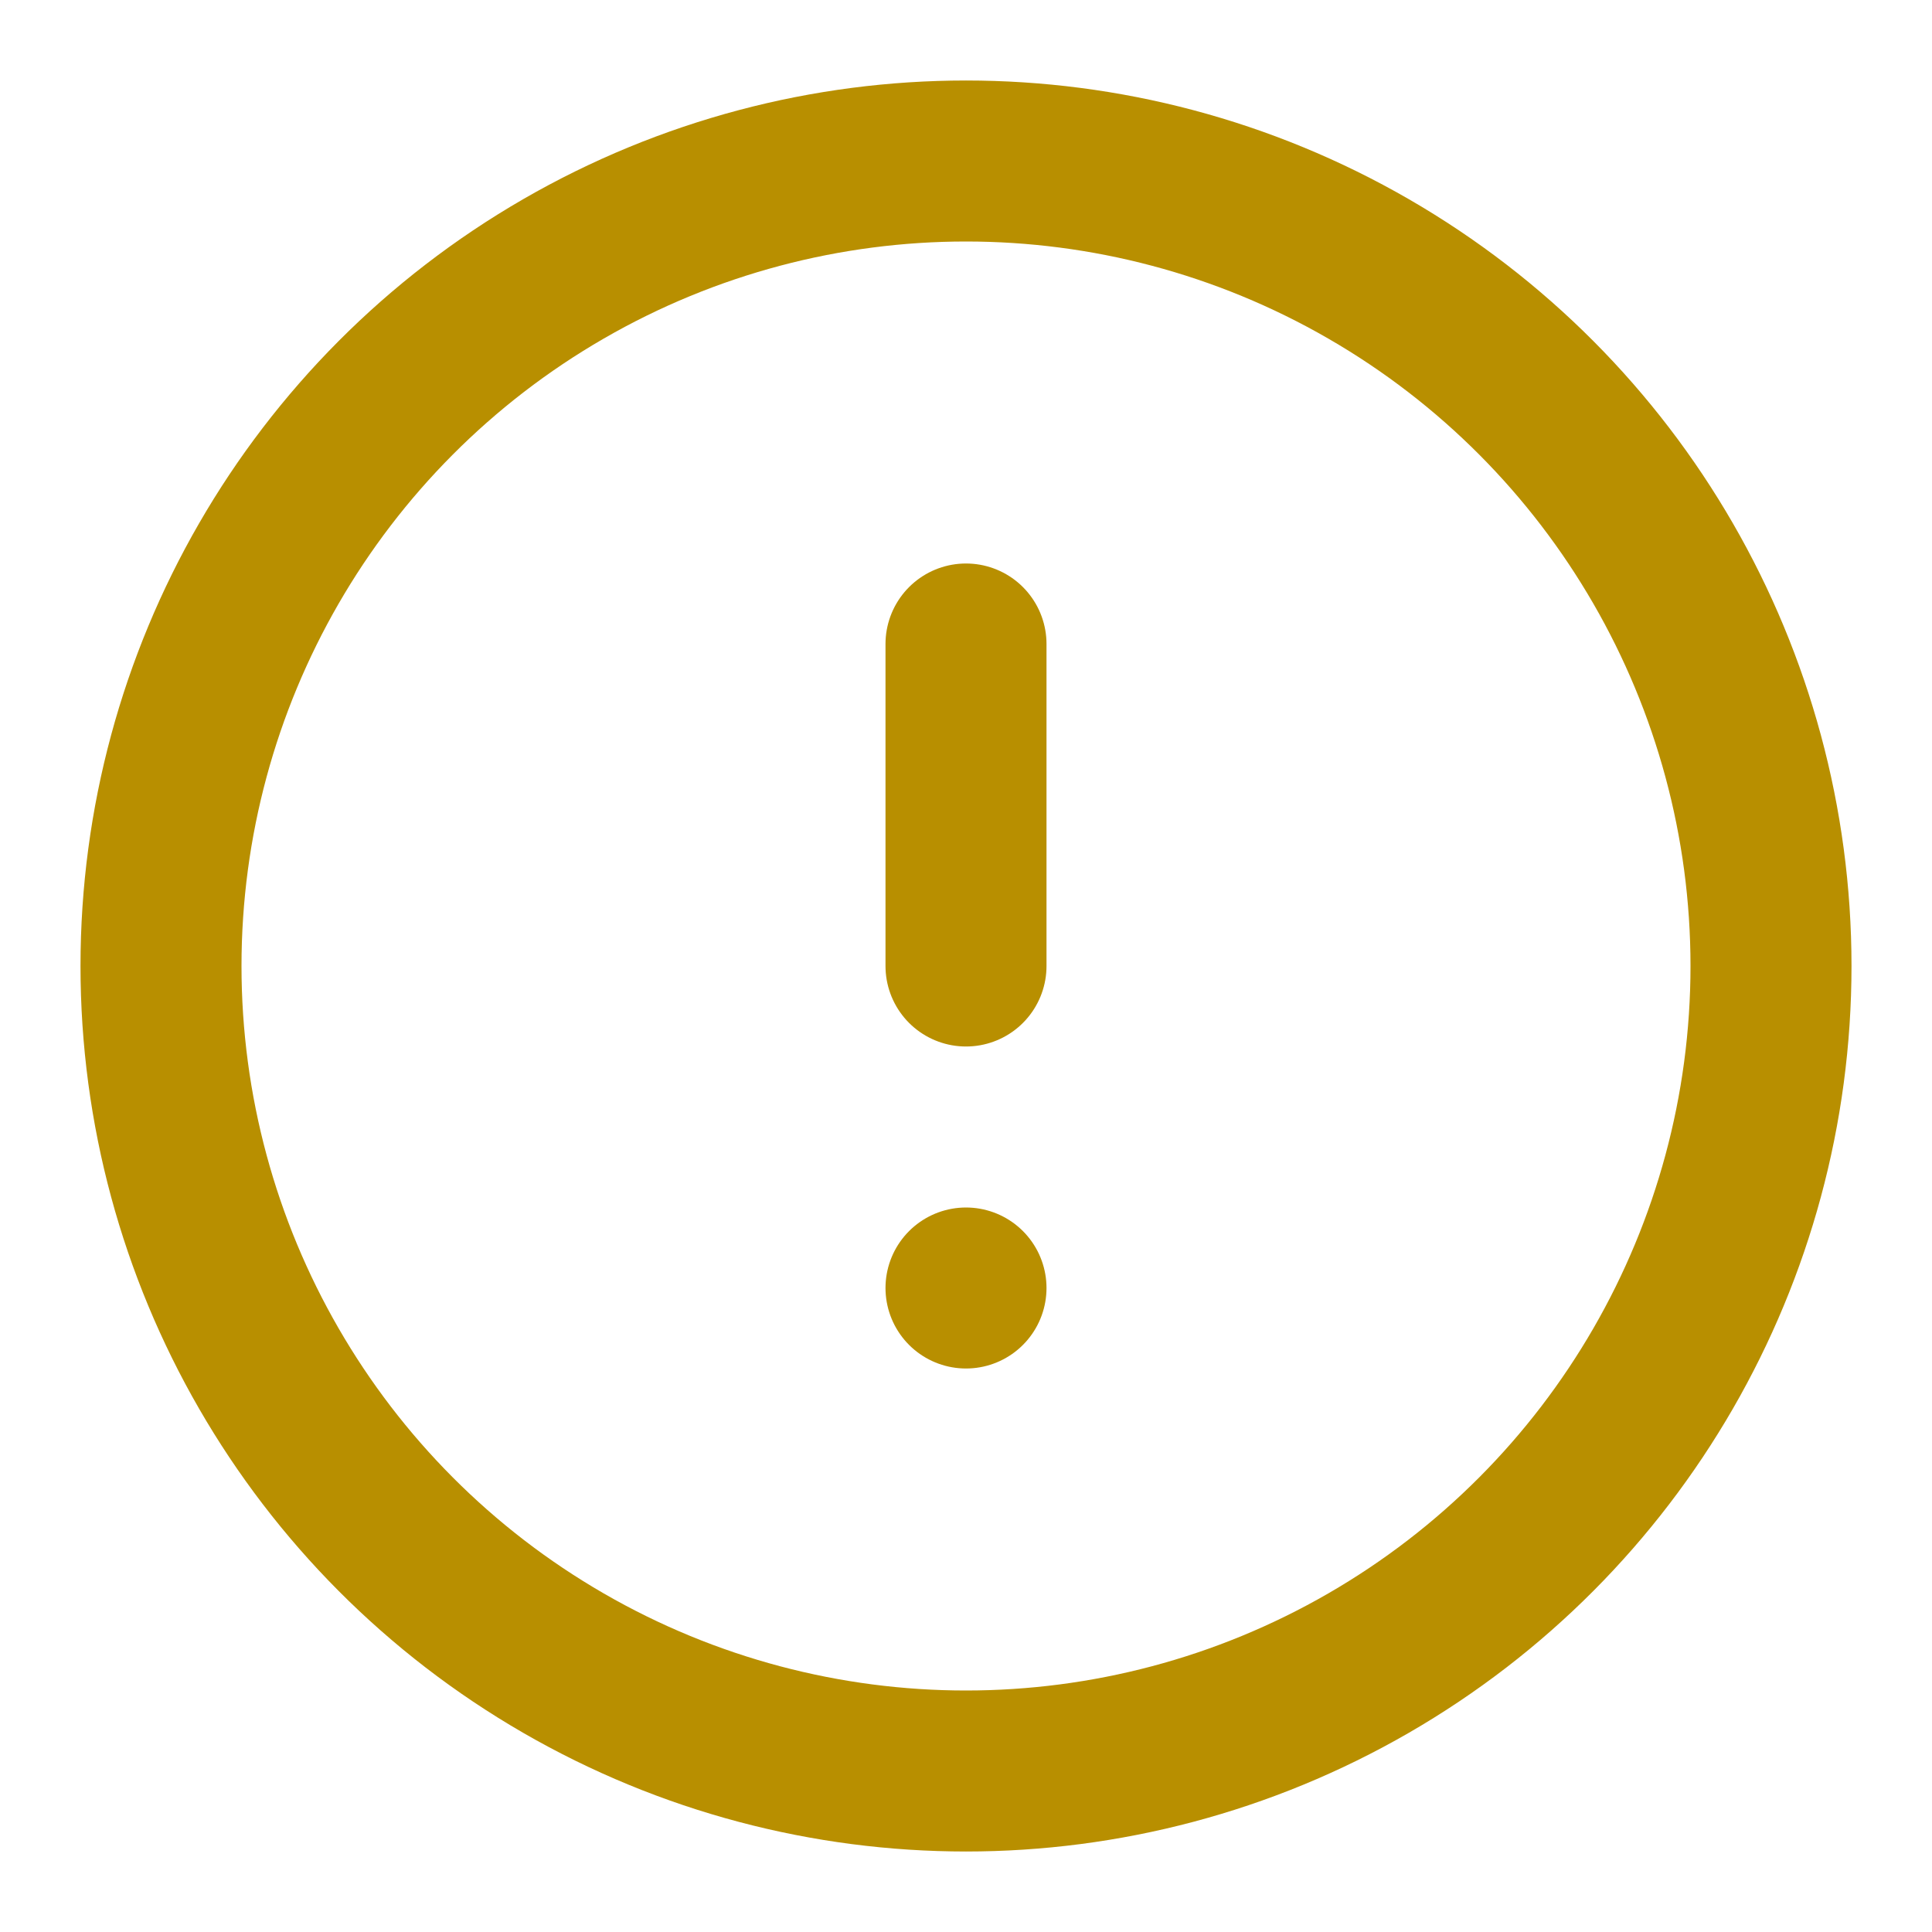 <svg xmlns="http://www.w3.org/2000/svg" width="24" height="24" viewBox="0 0 24 24" fill="none" stroke="#b88f00" stroke-width="2" stroke-linecap="round" stroke-linejoin="round" class="feather feather-alert-circle"><circle cx="12" cy="12" r="10"></circle><line x1="12" y1="8" x2="12" y2="12"></line><line x1="12" y1="16" x2="12" y2="16"></line></svg>